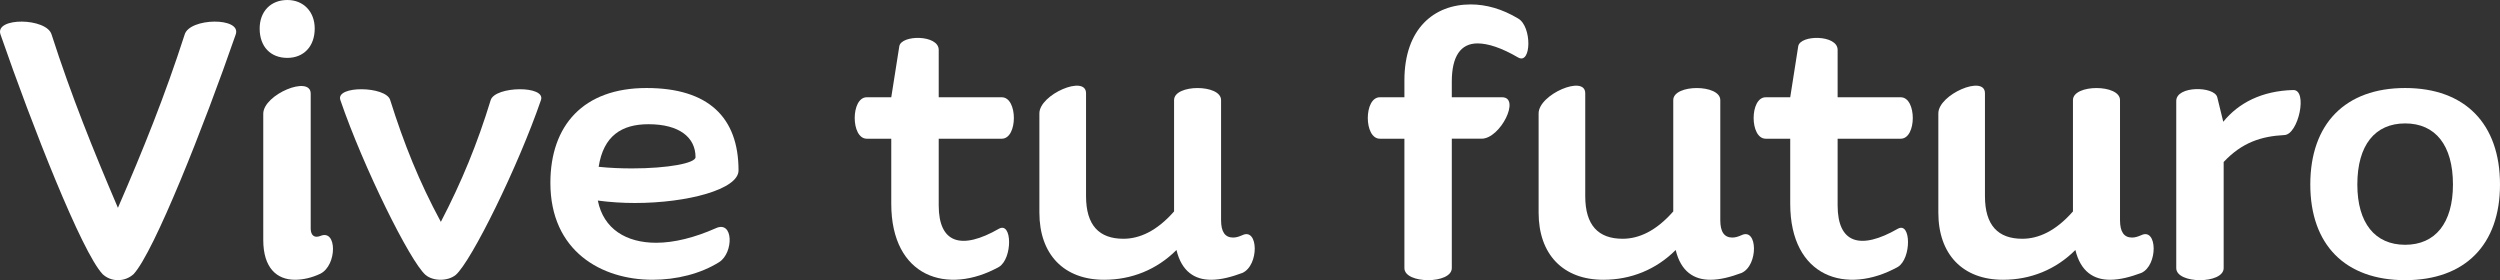 <!-- Generator: Adobe Illustrator 19.2.1, SVG Export Plug-In  -->
<svg version="1.1"
	 xmlns="http://www.w3.org/2000/svg" xmlns:xlink="http://www.w3.org/1999/xlink" xmlns:a="http://ns.adobe.com/AdobeSVGViewerExtensions/3.0/"
	 x="0px" y="0px" width="427.915px" height="47.955px" viewBox="0 0 427.915 47.955"
	 style="enable-background:new 0 0 427.915 47.955;" xml:space="preserve">
<rect x="0" y="0" width="427.915" height="47.955" fill="#333333" stroke="none"/>
<style type="text/css">
	.st0{fill:#FFFFFF;}
</style>
<defs>
</defs>
<g>
	<path class="st0" d="M8.832,5.917c3.371,10.46,7.088,19.679,11.353,29.655c4.333-9.976,8.046-19.195,11.421-29.655
		c0.827-2.889,9.838-3.027,8.734,0c-5.434,15.687-13.965,37.221-17.476,41.006c-1.509,1.374-3.847,1.374-5.3,0
		C13.993,43.138,5.529,21.603,0.092,5.917C-1.004,2.89,8.01,3.028,8.832,5.917z"/>
	<path class="st0" d="M44.445,4.887C44.445,1.995,46.303,0,49.187,0c2.756,0,4.682,1.995,4.682,4.887
		c0,3.095-1.926,5.021-4.682,5.021C46.303,9.908,44.445,7.983,44.445,4.887z M54.831,46.853c-1.444,0.687-2.961,1.034-4.332,1.034
		c-3.098,0-5.438-1.999-5.438-6.811V19.473c0-3.304,8.121-6.674,8.121-3.441v23.047c0,0.896,0.34,1.444,1.029,1.444
		c0.21,0,0.418-0.07,0.621-0.134C57.719,39.145,57.719,45.408,54.831,46.853z"/>
	<path class="st0" d="M66.791,17.132c2.338,7.428,4.949,13.967,8.668,20.843c3.576-6.875,6.258-13.414,8.531-20.843
		c0.756-2.408,9.498-2.547,8.603,0c-3.925,11.421-11.908,27.588-14.587,29.927c-1.375,1.103-3.853,1.103-5.164,0
		c-2.68-2.339-10.667-18.506-14.582-29.927C57.364,14.585,66.101,14.724,66.791,17.132z"/>
	<path class="st0" d="M108.661,34.746c-2.066,0-4.269-0.139-6.331-0.416c0.966,4.885,4.886,7.224,9.974,7.224
		c3.1,0,6.611-0.892,10.185-2.475c3.095-1.445,3.095,4.198,0.621,5.779c-3.17,1.995-7.293,3.029-11.419,3.029
		c-8.738,0-17.483-4.886-17.483-16.581c0-9.841,5.648-16.241,16.449-16.241c10.592,0,15.755,5.023,15.755,14.108
		C126.412,32.406,117.674,34.746,108.661,34.746z M108.184,28.826c6.12,0,10.867-0.892,10.867-1.925c0-3.368-2.755-5.64-8.049-5.64
		c-4.614,0-7.706,1.996-8.532,7.292C104.464,28.761,106.388,28.826,108.184,28.826z"/>
	<path class="st0" d="M170.994,45.684c-8.804,4.884-18.44,1.789-18.44-10.803v-11.14h-4.193c-2.753,0-2.753-7.093,0-7.093h4.193
		l1.376-8.735c0.347-1.996,6.746-1.996,6.746,0.619v8.117h10.796c2.759,0,2.759,7.093,0,7.093h-10.796v11.418
		c0,6.466,3.851,7.702,10.318,3.986C173.267,37.91,173.331,44.239,170.994,45.684z"/>
	<path class="st0" d="M212.655,46.715c-1.86,0.689-3.65,1.173-5.365,1.173c-2.757,0-5.027-1.379-5.918-5.097
		c-3.372,3.375-7.705,5.097-12.385,5.097c-6.878,0-11.079-4.338-11.079-11.488V19.402c0-3.233,7.985-6.672,7.985-3.44v17.613
		c0,5.023,2.269,7.293,6.395,7.293c2.755,0,5.712-1.304,8.673-4.679V17.132c0-2.751,8.045-2.751,8.045,0v20.57
		c0,1.994,0.689,2.959,2.065,2.959c0.483,0,0.964-0.139,1.586-0.412C215.404,38.939,215.545,45.408,212.655,46.715z"/>
	<path class="st0" d="M259.848,9.838c-2.818-1.648-5.157-2.409-6.941-2.409c-2.892,0-4.409,2.204-4.409,6.54v2.679h8.604
		c3.228,0-0.28,7.093-3.508,7.093h-5.095v22.148c0,2.755-8.112,2.755-8.112,0V23.741h-4.203c-2.753,0-2.753-7.093,0-7.093h4.203
		v-2.89c0-8.872,5.085-13.001,11.348-13.001c2.612,0,5.368,0.758,8.113,2.408C262.26,4.541,262.119,11.147,259.848,9.838z"/>
	<path class="st0" d="M298.104,46.715c-1.862,0.689-3.647,1.173-5.362,1.173c-2.758,0-5.032-1.379-5.921-5.097
		c-3.369,3.375-7.705,5.097-12.388,5.097c-6.875,0-11.074-4.338-11.074-11.488V19.402c0-3.233,7.98-6.672,7.98-3.44v17.613
		c0,5.023,2.275,7.293,6.397,7.293c2.758,0,5.715-1.304,8.669-4.679V17.132c0-2.751,8.051-2.751,8.051,0v20.57
		c0,1.994,0.687,2.959,2.065,2.959c0.484,0,0.962-0.139,1.582-0.412C300.859,38.939,300.994,45.408,298.104,46.715z"/>
	<path class="st0" d="M324.857,45.684c-8.799,4.884-18.431,1.789-18.431-10.803v-11.14h-4.198c-2.754,0-2.754-7.093,0-7.093h4.198
		l1.369-8.735c0.344-1.996,6.744-1.996,6.744,0.619v8.117h10.804c2.75,0,2.75,7.093,0,7.093h-10.804v11.418
		c0,6.466,3.854,7.702,10.318,3.986C327.131,37.91,327.193,44.239,324.857,45.684z"/>
	<path class="st0" d="M366.523,46.715c-1.862,0.689-3.648,1.173-5.37,1.173c-2.754,0-5.02-1.379-5.918-5.097
		c-3.37,3.375-7.706,5.097-12.386,5.097c-6.878,0-11.07-4.338-11.07-11.488V19.402c0-3.233,7.978-6.672,7.978-3.44v17.613
		c0,5.023,2.267,7.293,6.392,7.293c2.756,0,5.715-1.304,8.671-4.679V17.132c0-2.751,8.054-2.751,8.054,0v20.57
		c0,1.994,0.691,2.959,2.063,2.959c0.477,0,0.963-0.139,1.586-0.412C369.271,38.939,369.405,45.408,366.523,46.715z"/>
	<path class="st0" d="M391.004,23.117c-3.919,0.207-7.223,1.24-10.388,4.61v18.162c0,2.755-8.115,2.755-8.115,0V17.272
		c0-2.618,6.533-2.548,7.02-0.623l1.026,4.195c2.616-3.23,6.61-5.295,11.969-5.433C395.066,15.345,393.41,23.046,391.004,23.117z"/>
	<path class="st0" d="M395.444,31.58c0-10.387,5.982-16.515,16.24-16.515c10.245,0,16.231,6.127,16.231,16.515
		c0,10.319-5.987,16.373-16.231,16.373C401.426,47.953,395.444,41.898,395.444,31.58z M419.863,31.58
		c0-6.742-3.024-10.456-8.178-10.456c-5.164,0-8.189,3.714-8.189,10.456c0,6.606,3.025,10.319,8.189,10.319
		C416.839,41.898,419.863,38.186,419.863,31.58z"/>
</g>
</svg>